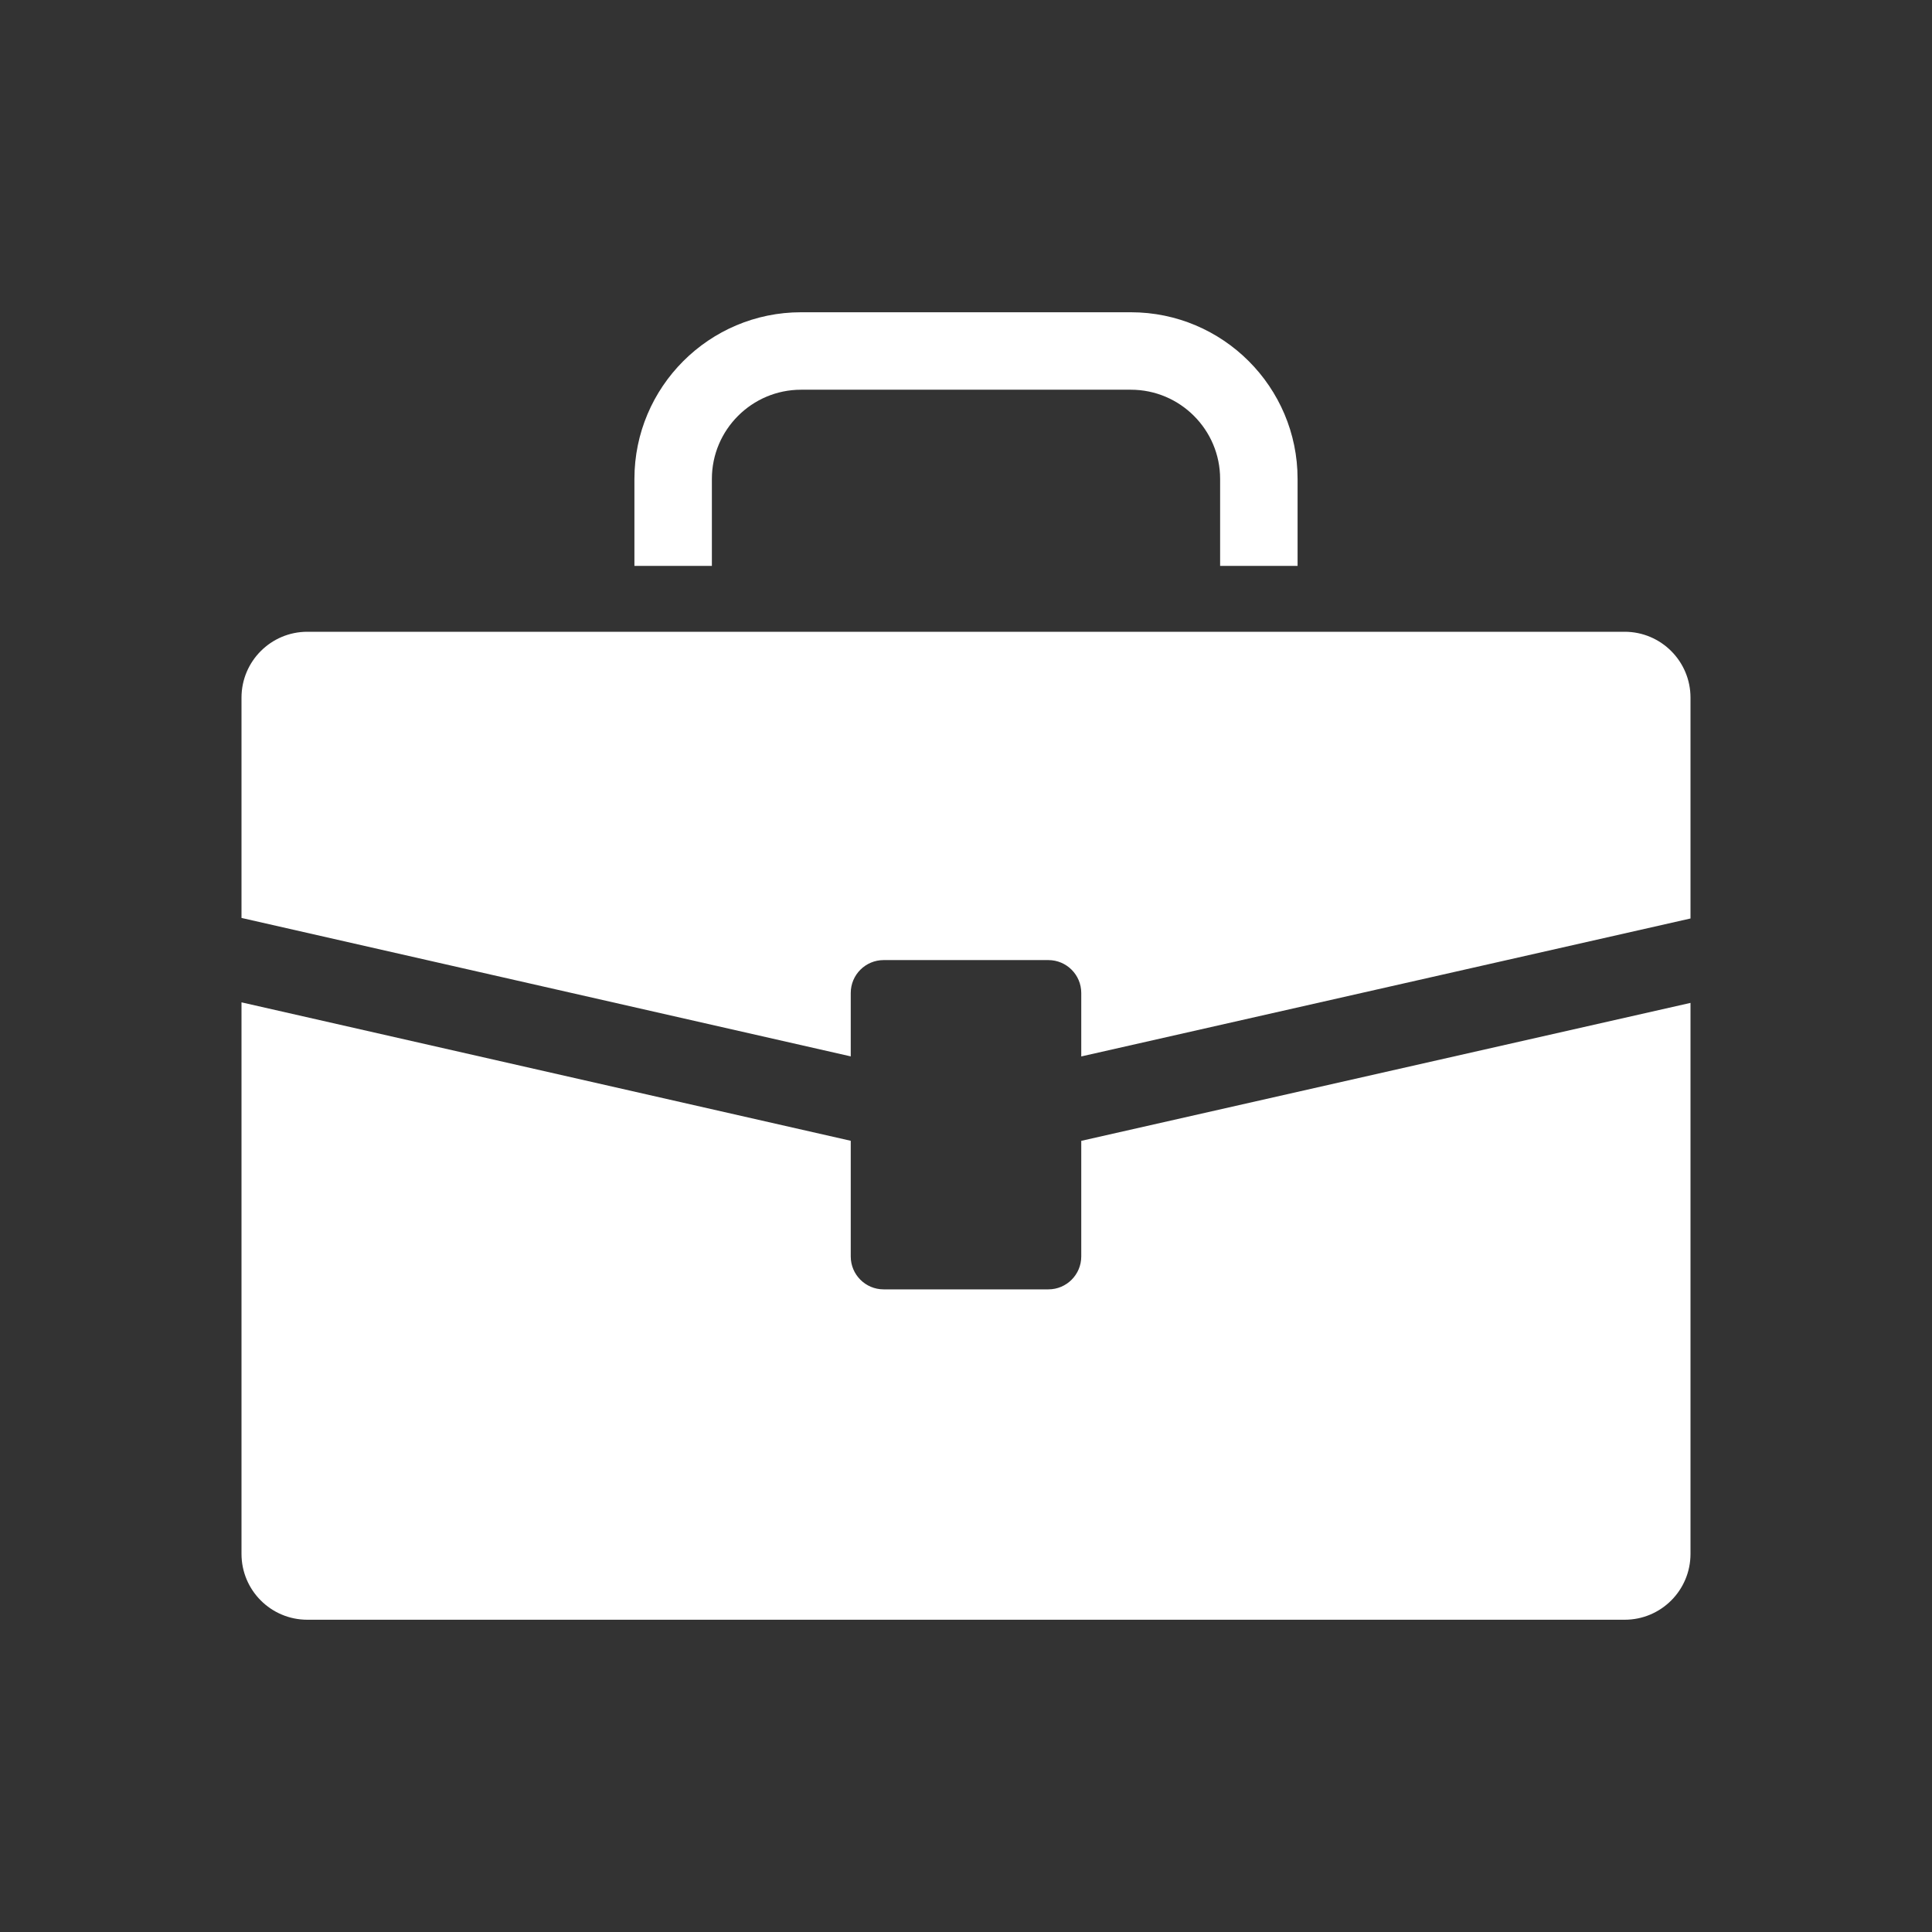 <svg width="32" height="32" viewBox="0 0 32 32" fill="none" xmlns="http://www.w3.org/2000/svg">
<rect x="0" y="0" width="32" height="32" fill="#333333" stroke="none"/>
<g clip-path="url(#clip0_113_1316)">
<path d="M17.909 20.811C17.909 21.112 17.665 21.356 17.364 21.356H14.636C14.335 21.356 14.091 21.112 14.091 20.811V18.895L4 16.602V25.737C4 26.34 4.488 26.828 5.091 26.828H26.909C27.512 26.828 28 26.34 28 25.737V16.611L17.909 18.896V20.811Z" fill="white"/>
<path d="M26.909 10.464H5.091C4.488 10.464 4 10.953 4 11.555V15.204L14.091 17.497V16.447C14.091 16.146 14.335 15.902 14.636 15.902H17.364C17.665 15.902 17.909 16.146 17.909 16.447V17.498L28 15.213V11.555C28 10.953 27.512 10.464 26.909 10.464Z" fill="white"/>
<path d="M11.791 7.932C11.791 7.118 12.454 6.455 13.268 6.455H18.731C19.546 6.455 20.209 7.118 20.209 7.932V9.373H21.492V7.932C21.492 6.41 20.254 5.172 18.731 5.172H13.268C11.746 5.172 10.508 6.41 10.508 7.932V9.373H11.791L11.791 7.932Z" fill="white"/>
</g>
<defs>
<clipPath id="clip0_113_1316">
<rect width="24" height="24" fill="white" transform="translate(4 4)"/>
</clipPath>
</defs>
</svg>
